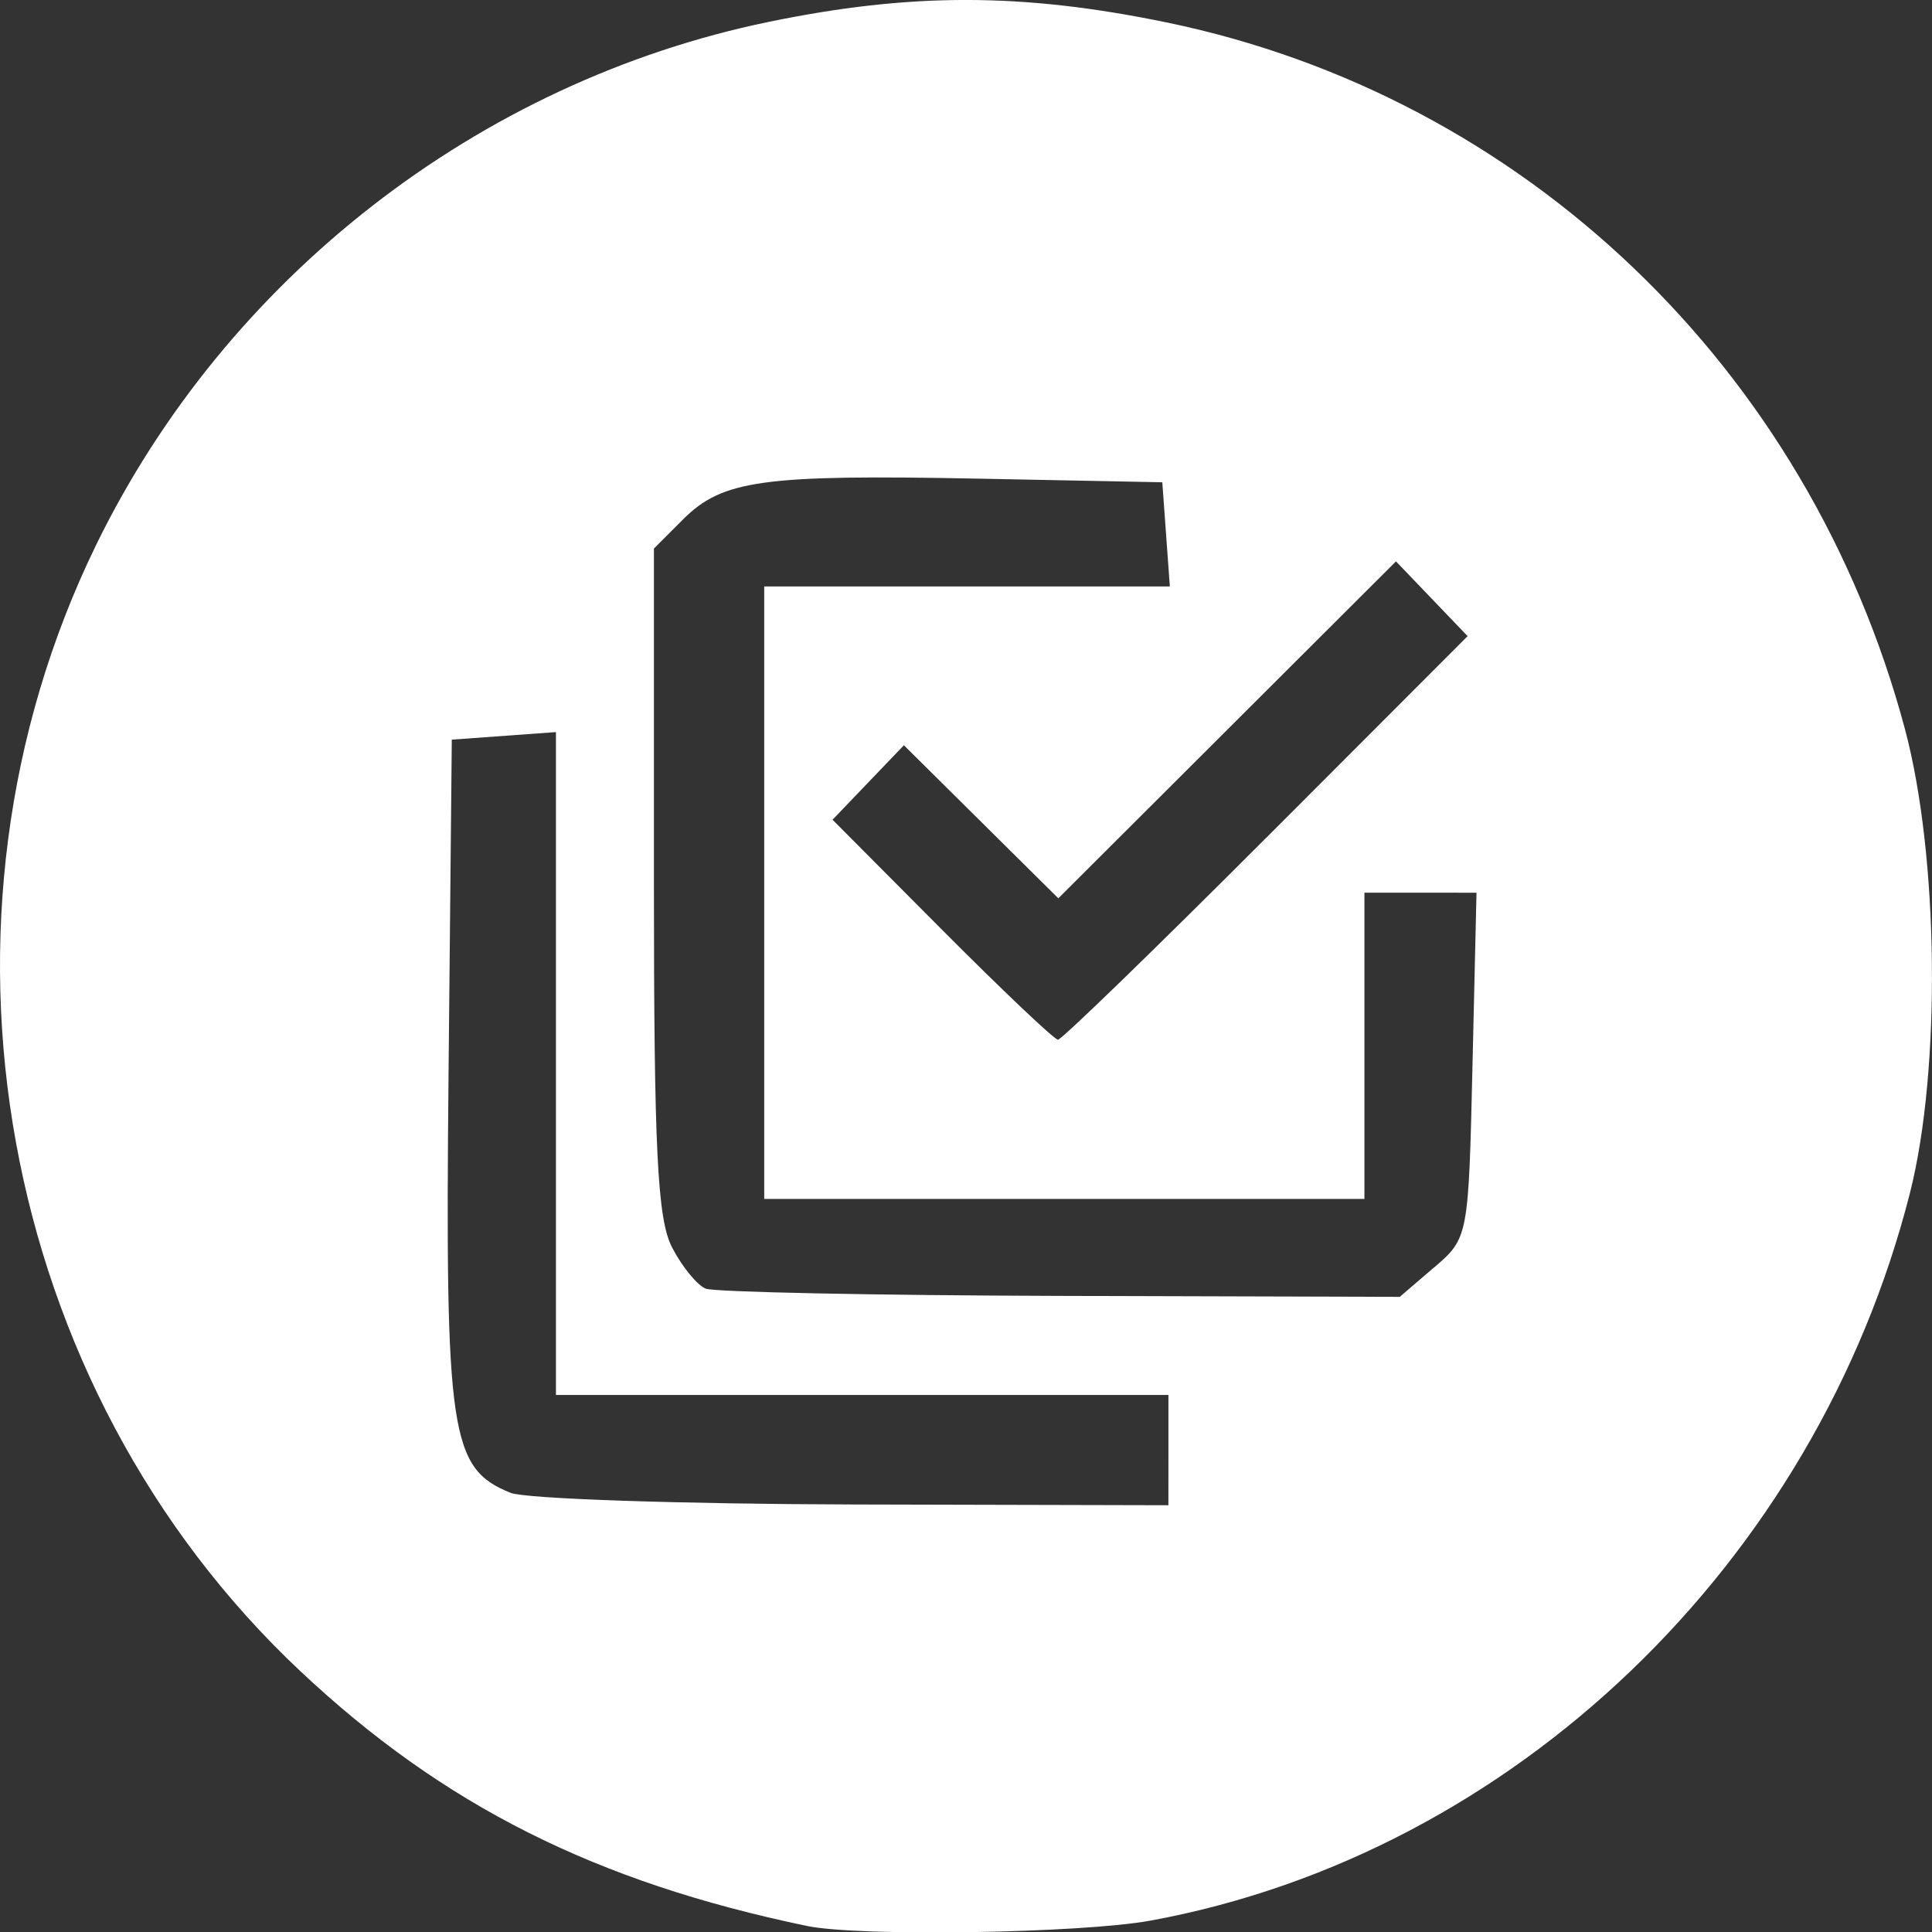 <?xml version="1.0" encoding="UTF-8" standalone="no"?>
<svg xmlns="http://www.w3.org/2000/svg" width="50.64px" height="50.65px" viewBox="0 0 50.64 50.65" >
  <rect x="0" y="0" width="50.64" height="50.65" fill="#333333" stroke="none"/>
  <path fill="#ffffff" stroke-width="0.321"
     d="M 21.154,50.482 C 15.608,49.329 11.616,47.321 7.871,43.802 -0.068,36.34 -2.282,24.133 2.518,14.287 5.932,7.287 12.545,2.143 20.147,0.574 c 3.729,-0.77 6.649,-0.766 10.422,0.012 9.381,1.936 16.83,9.06 19.36,18.517 0.891,3.328 0.952,8.934 0.134,12.162 -2.465,9.717 -10.406,17.33 -19.898,19.075 -1.814,0.334 -7.648,0.426 -9.011,0.142 z m 9.472,-12.474 v -1.445 h -8.027 -8.027 v -8.687 -8.687 l -1.365,0.099 -1.365,0.099 -0.085,8.755 c -0.092,9.451 0.041,10.348 1.627,10.987 0.388,0.156 4.426,0.293 8.973,0.305 l 8.268,0.02 z m 6.965,-4.787 c 0.897,-0.771 0.901,-0.794 1.005,-5.298 l 0.105,-4.524 H 37.232 35.763 v 4.013 4.013 h -7.866 -7.866 v -8.027 -8.027 h 5.316 5.316 l -0.099,-1.365 -0.099,-1.365 -4.816,-0.095 c -5.65,-0.111 -6.711,0.035 -7.742,1.065 l -0.767,0.767 v 8.699 c 0,7.05 0.09,8.874 0.475,9.618 0.261,0.505 0.658,0.992 0.883,1.082 0.224,0.09 4.409,0.176 9.3,0.19 l 8.892,0.025 0.901,-0.774 z m -4.405,-11.258 5.282,-5.289 -0.939,-0.98 -0.939,-0.98 -4.425,4.416 -4.425,4.416 -2.024,-2.006 -2.024,-2.006 -0.935,0.976 -0.935,0.976 2.869,2.883 c 1.578,1.585 2.946,2.883 3.04,2.883 0.094,0 2.548,-2.38 5.453,-5.289 z" />
</svg>
